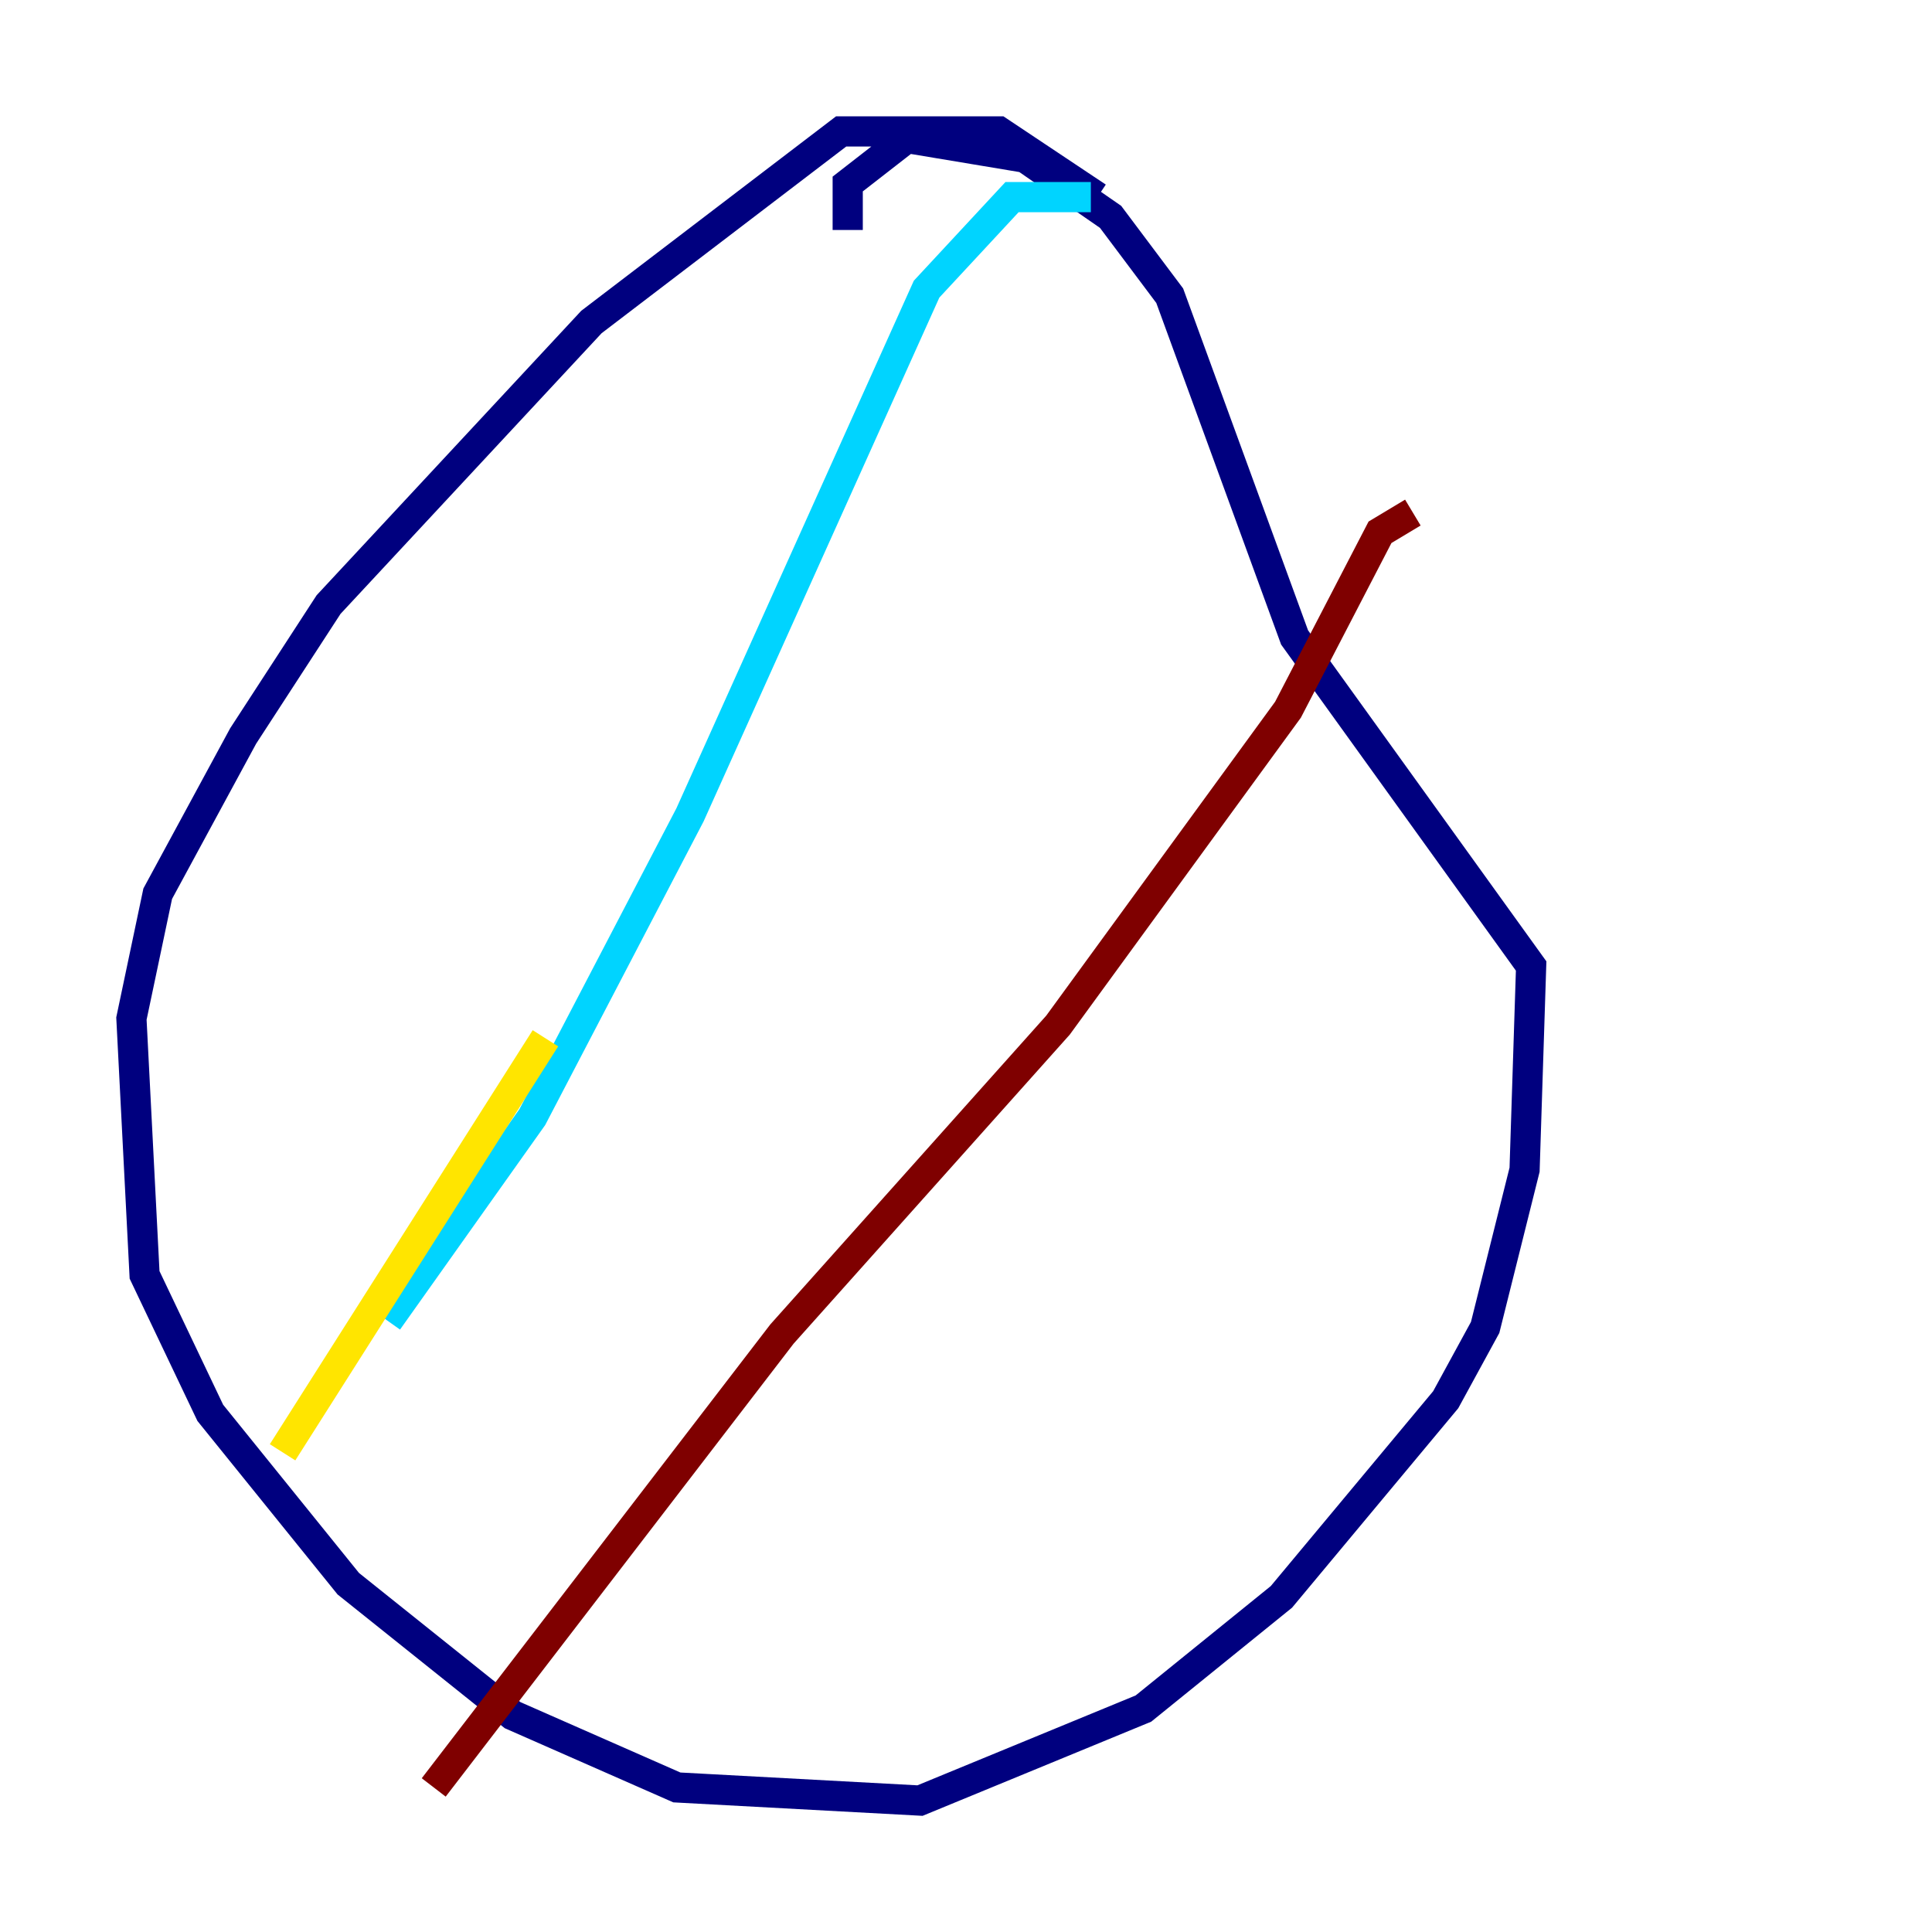 <?xml version="1.0" encoding="utf-8" ?>
<svg baseProfile="tiny" height="128" version="1.2" viewBox="0,0,128,128" width="128" xmlns="http://www.w3.org/2000/svg" xmlns:ev="http://www.w3.org/2001/xml-events" xmlns:xlink="http://www.w3.org/1999/xlink"><defs /><polyline fill="none" points="72.707,13.061 66.177,8.707 55.728,8.707 39.184,21.333 21.769,40.054 16.109,48.762 10.449,59.211 8.707,67.483 9.578,84.463 13.932,93.605 23.075,104.925 33.959,113.633 44.843,118.422 60.952,119.293 75.755,113.197 84.898,105.796 95.782,92.735 98.395,87.946 101.007,77.497 101.442,64.0 85.769,42.231 77.497,19.592 73.578,14.367 67.918,10.449 60.082,9.143 56.163,12.191 56.163,15.238" stroke="#00007f" stroke-width="2" /><polyline fill="none" points="72.272,13.061 67.048,13.061 61.388,19.157 45.714,53.986 35.265,74.014 25.687,87.51" stroke="#00d4ff" stroke-width="2" /><polyline fill="none" points="36.136,68.789 18.721,96.218" stroke="#ffe500" stroke-width="2" /><polyline fill="none" points="93.605,33.959 91.429,35.265 85.333,47.02 70.095,67.918 51.809,88.381 28.735,118.422" stroke="#7f0000" stroke-width="2" /></svg>